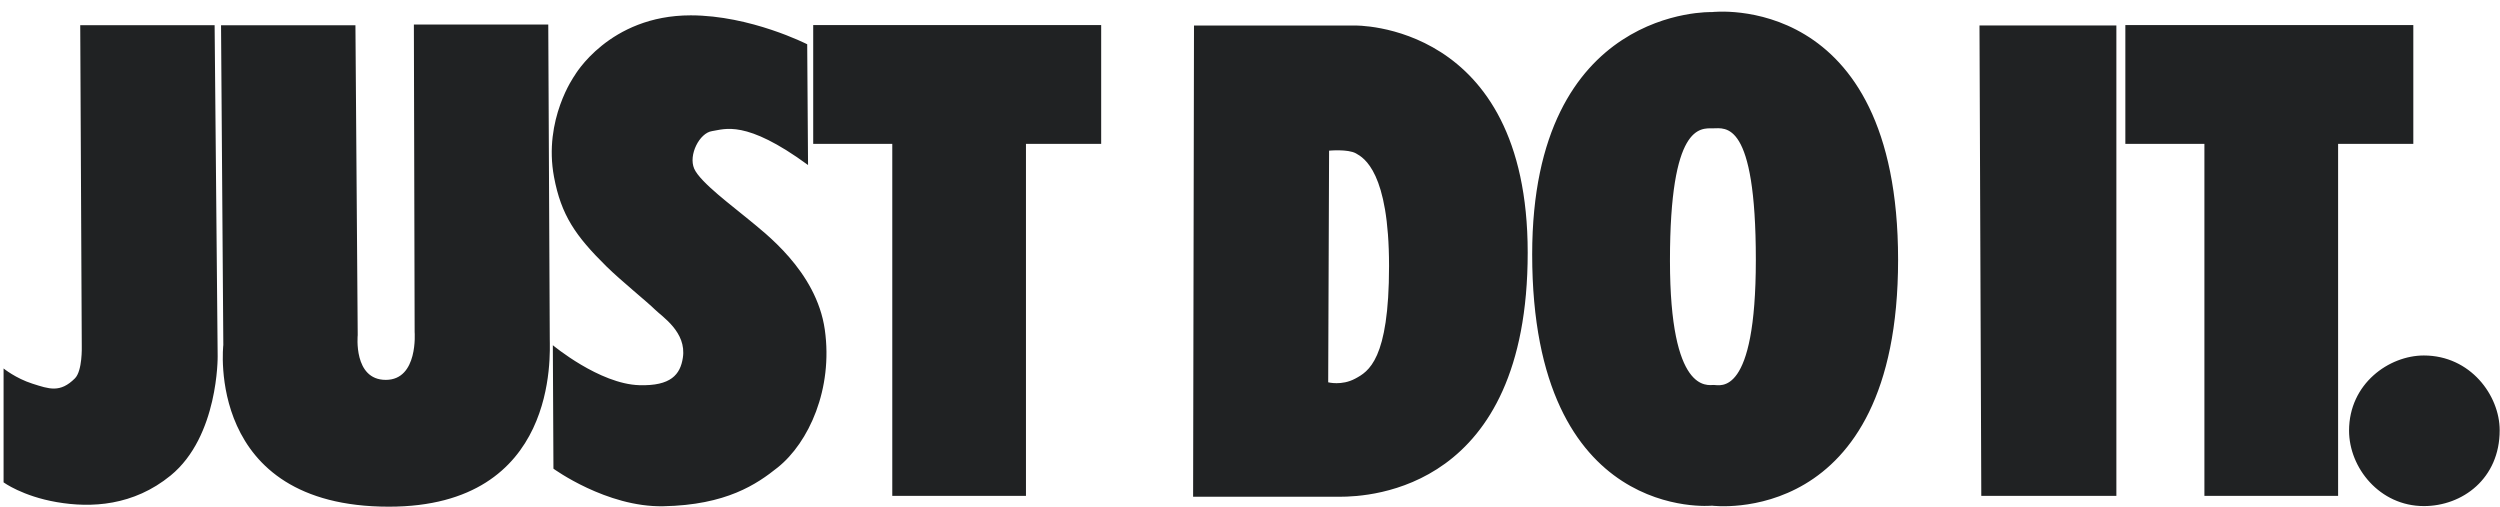 <svg width="202" height="41" viewBox="0 0 202 41" fill="none" xmlns="http://www.w3.org/2000/svg">
<path fill-rule="evenodd" clip-rule="evenodd" d="M6.483 2.038H17.341L17.587 28.792C17.587 28.792 17.664 35.256 13.785 38.423C10.779 40.876 7.377 41.055 4.583 40.571C1.81 40.093 0.289 38.975 0.289 38.975V29.772C0.289 29.772 1.27 30.57 2.619 31C3.968 31.429 4.856 31.769 6.054 30.571C6.668 29.959 6.607 27.996 6.607 27.996L6.483 2.038ZM18.044 27.873C18.044 27.873 16.532 40.94 31.419 40.94C45.167 40.94 44.421 28.586 44.421 27.38C44.421 26.176 44.3 1.981 44.3 1.981H33.441L33.503 26.828C33.503 26.828 33.808 30.694 31.171 30.694C28.535 30.694 28.903 27.075 28.903 27.075L28.719 2.043H17.86L18.044 27.873ZM65.29 13.334L65.222 3.577C65.222 3.577 60.65 1.24 55.803 1.24C49.203 1.24 46.419 6.119 46.419 6.119C46.419 6.119 43.891 9.64 44.765 14.303C45.344 17.388 46.5 19.063 49.006 21.532C50.149 22.658 52.331 24.423 52.91 25.002C53.489 25.581 55.494 26.829 55.175 28.905C54.968 30.262 54.212 31.198 51.657 31.123C48.428 31.026 44.669 27.893 44.669 27.893L44.718 37.869C44.718 37.869 49.007 40.991 53.585 40.905C58.692 40.808 61.15 39.122 62.837 37.772C65.36 35.755 67.319 31.412 66.645 26.64C65.97 21.869 61.682 18.738 60.477 17.725C59.271 16.713 56.573 14.738 56.091 13.629C55.609 12.521 56.524 10.737 57.537 10.593C58.549 10.448 60.23 9.624 65.29 13.334ZM65.707 11.625H72.096V40.067H82.898V11.625H88.975V2.023H65.707V11.625ZM171.728 11.625H178.116V40.067H188.919V11.625H194.996V2.023H171.728V11.625ZM96.403 40.137H108.257C110.716 40.137 123.438 39.561 123.438 20.413C123.438 1.699 109.415 2.061 109.415 2.061H96.475L96.403 40.137ZM107.39 12.174C107.39 12.174 108.91 12.03 109.559 12.392C110.211 12.753 112.235 13.909 112.235 21.495C112.235 29.083 110.571 30.024 109.487 30.601C108.402 31.178 107.318 30.89 107.318 30.89L107.39 12.174ZM138.331 0.976C138.331 0.976 123.8 0.47 123.8 20.557C123.8 42.305 138.331 40.859 138.331 40.859C138.331 40.859 153.366 42.811 153.366 20.991C153.366 -0.83 138.331 0.976 138.331 0.976ZM138.402 10.369C139.414 10.369 141.872 9.648 141.872 20.992C141.872 32.117 138.981 31.105 138.474 31.105C137.968 31.105 134.933 31.829 134.933 21.064C134.932 10.008 137.389 10.369 138.402 10.369ZM160.088 40.065H171.003V2.06H159.943L160.088 40.065ZM189.804 34.794C189.804 37.8 192.278 40.891 195.847 40.891C198.969 40.891 201.974 38.671 201.974 34.766C201.974 31.955 199.614 28.723 195.847 28.723C193.036 28.723 189.804 30.999 189.804 34.794Z" fill="#202223"/>
</svg>
